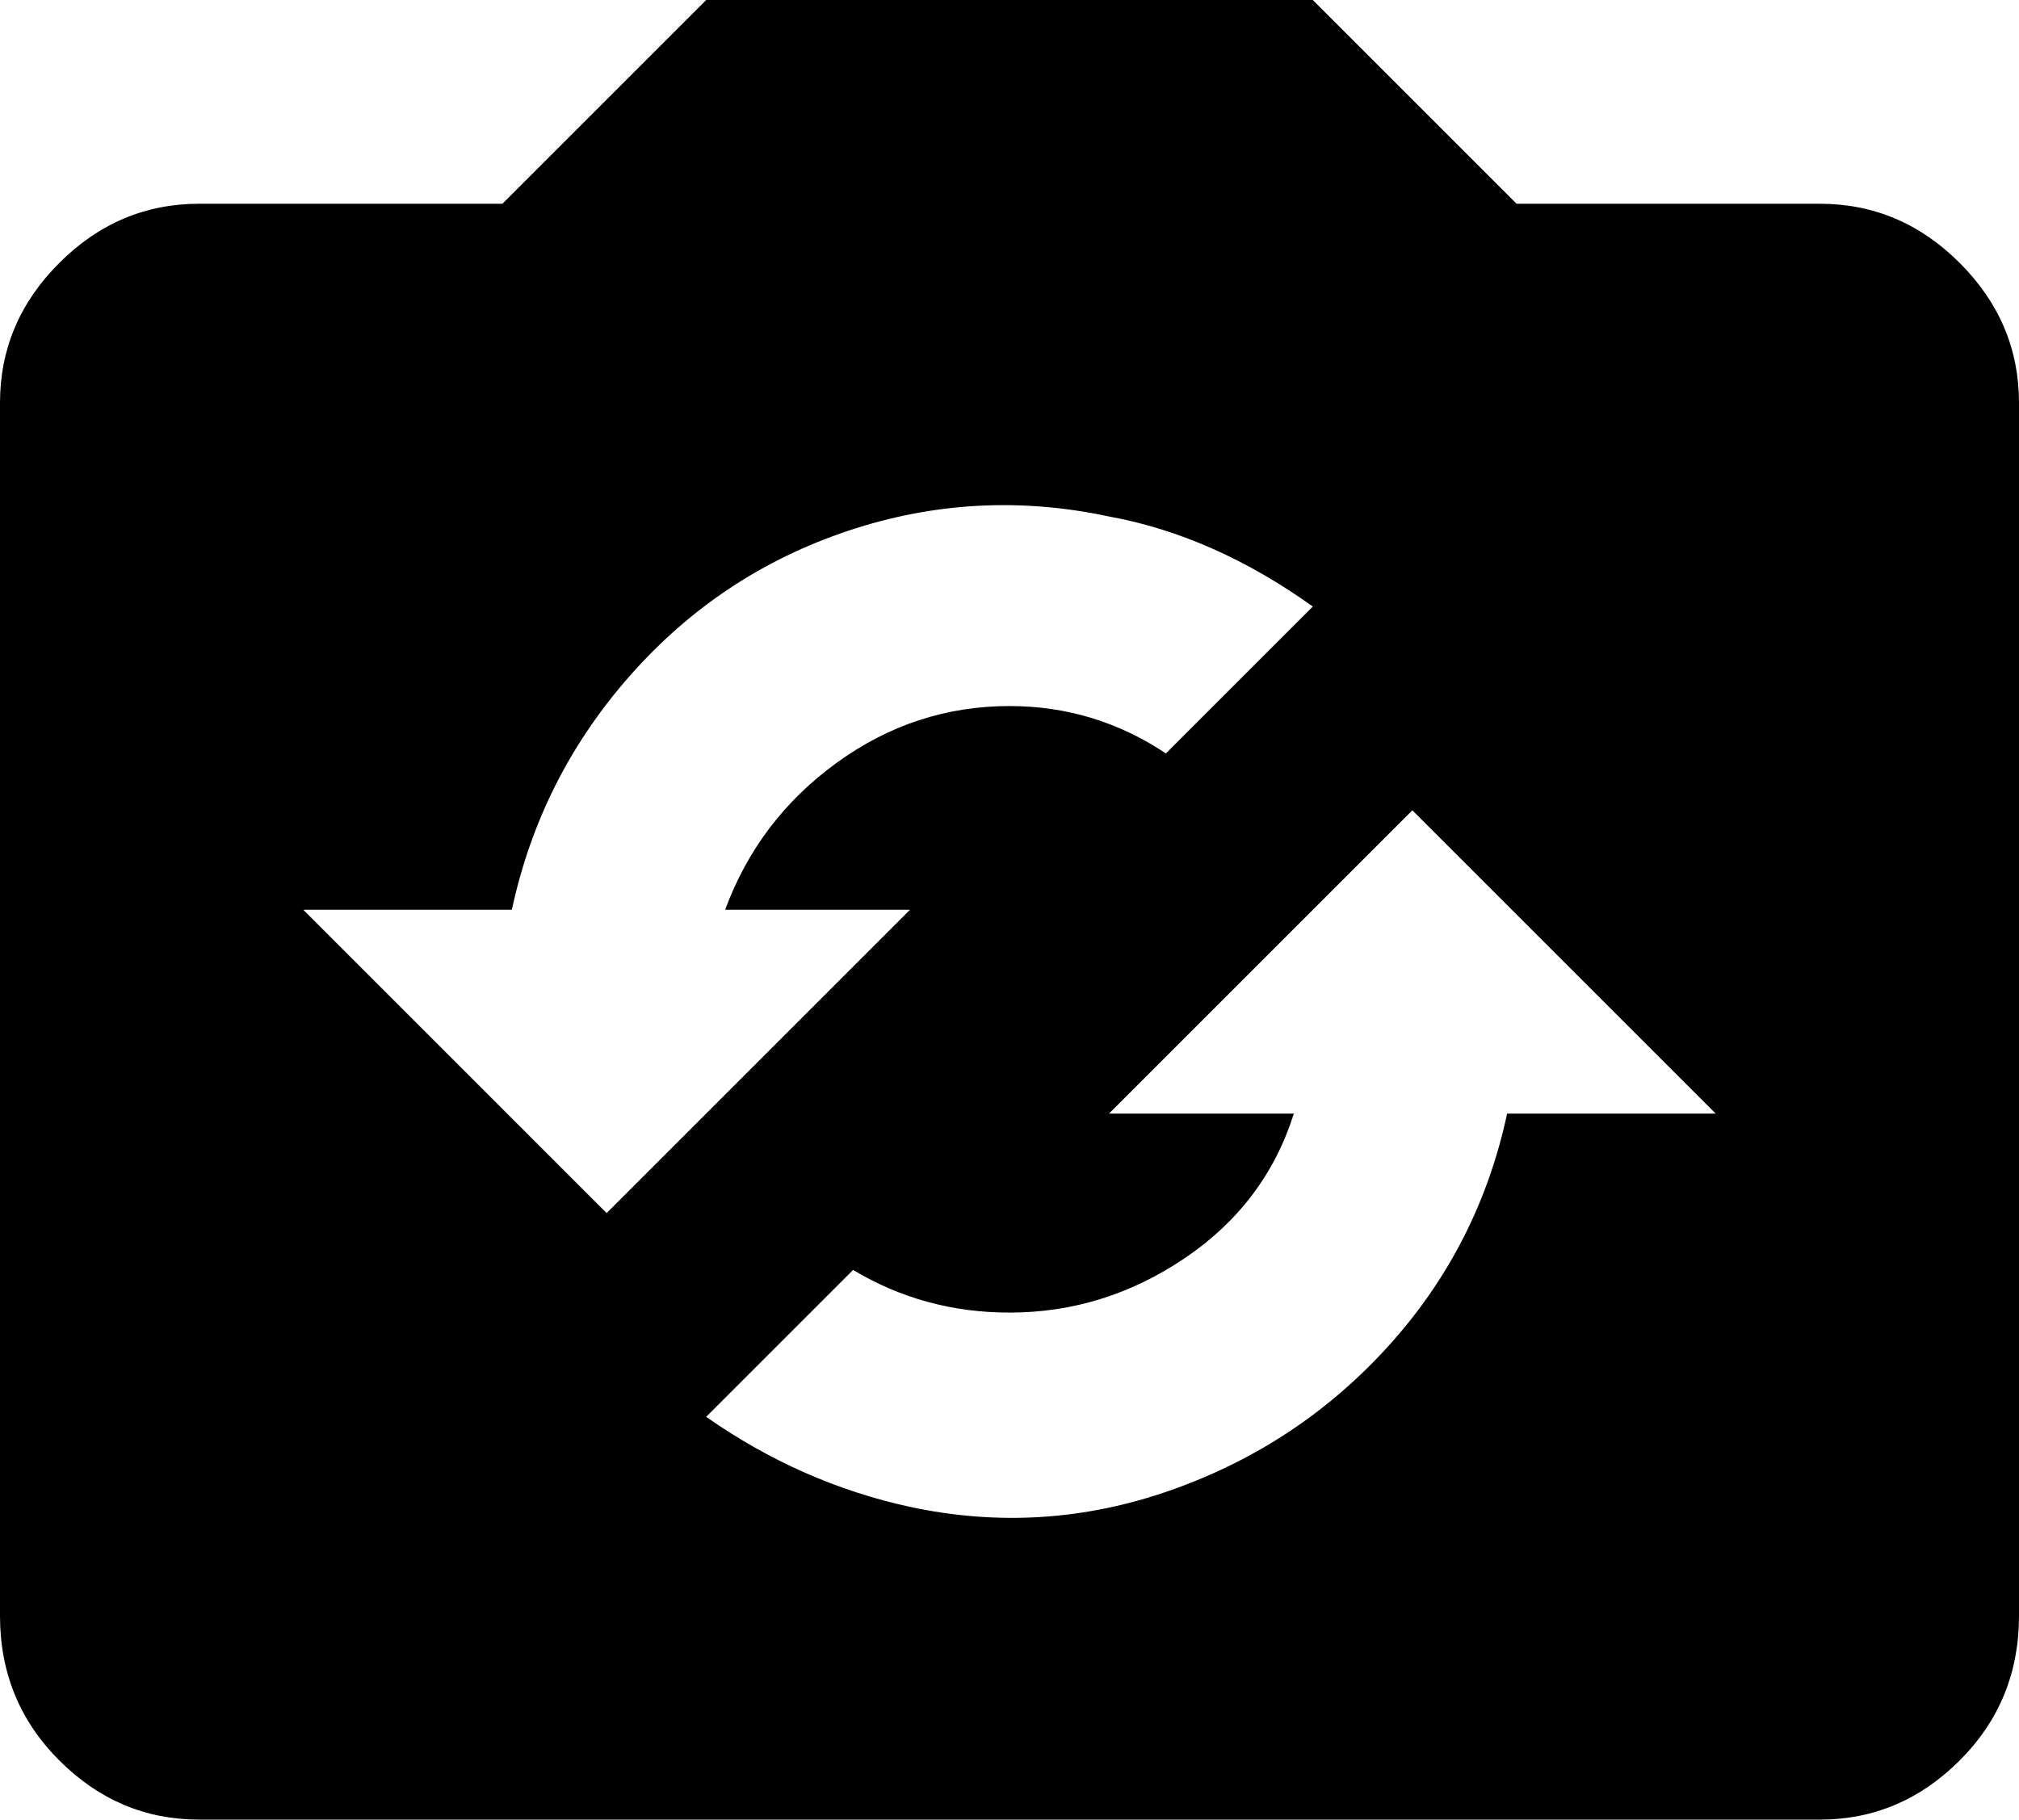 <svg xmlns="http://www.w3.org/2000/svg" viewBox="43 0 426 384">
      <g transform="scale(1 -1) translate(0 -384)">
        <path d="M427 341H363L320 384H192L149 341H85Q68 341 55.5 328.5Q43 316 43 299V43Q43 25 55.5 12.5Q68 0 85 0H427Q444 0 456.5 12.5Q469 25 469 43V299Q469 316 456.5 328.5Q444 341 427 341ZM107 192H151Q157 220 176.0 241.5Q195 263 222.0 272.0Q249 281 277 275Q299 271 320 256L289 225Q274 235 256 235Q236 235 219.5 223.0Q203 211 196 192H235L171 128ZM361 149Q355 121 336.0 100.0Q317 79 290.0 69.5Q263 60 235 66Q212 71 192 85L223 116Q238 107 256 107Q276 107 293.0 118.5Q310 130 316 149H277L341 213L405 149Z" />
      </g>
    </svg>